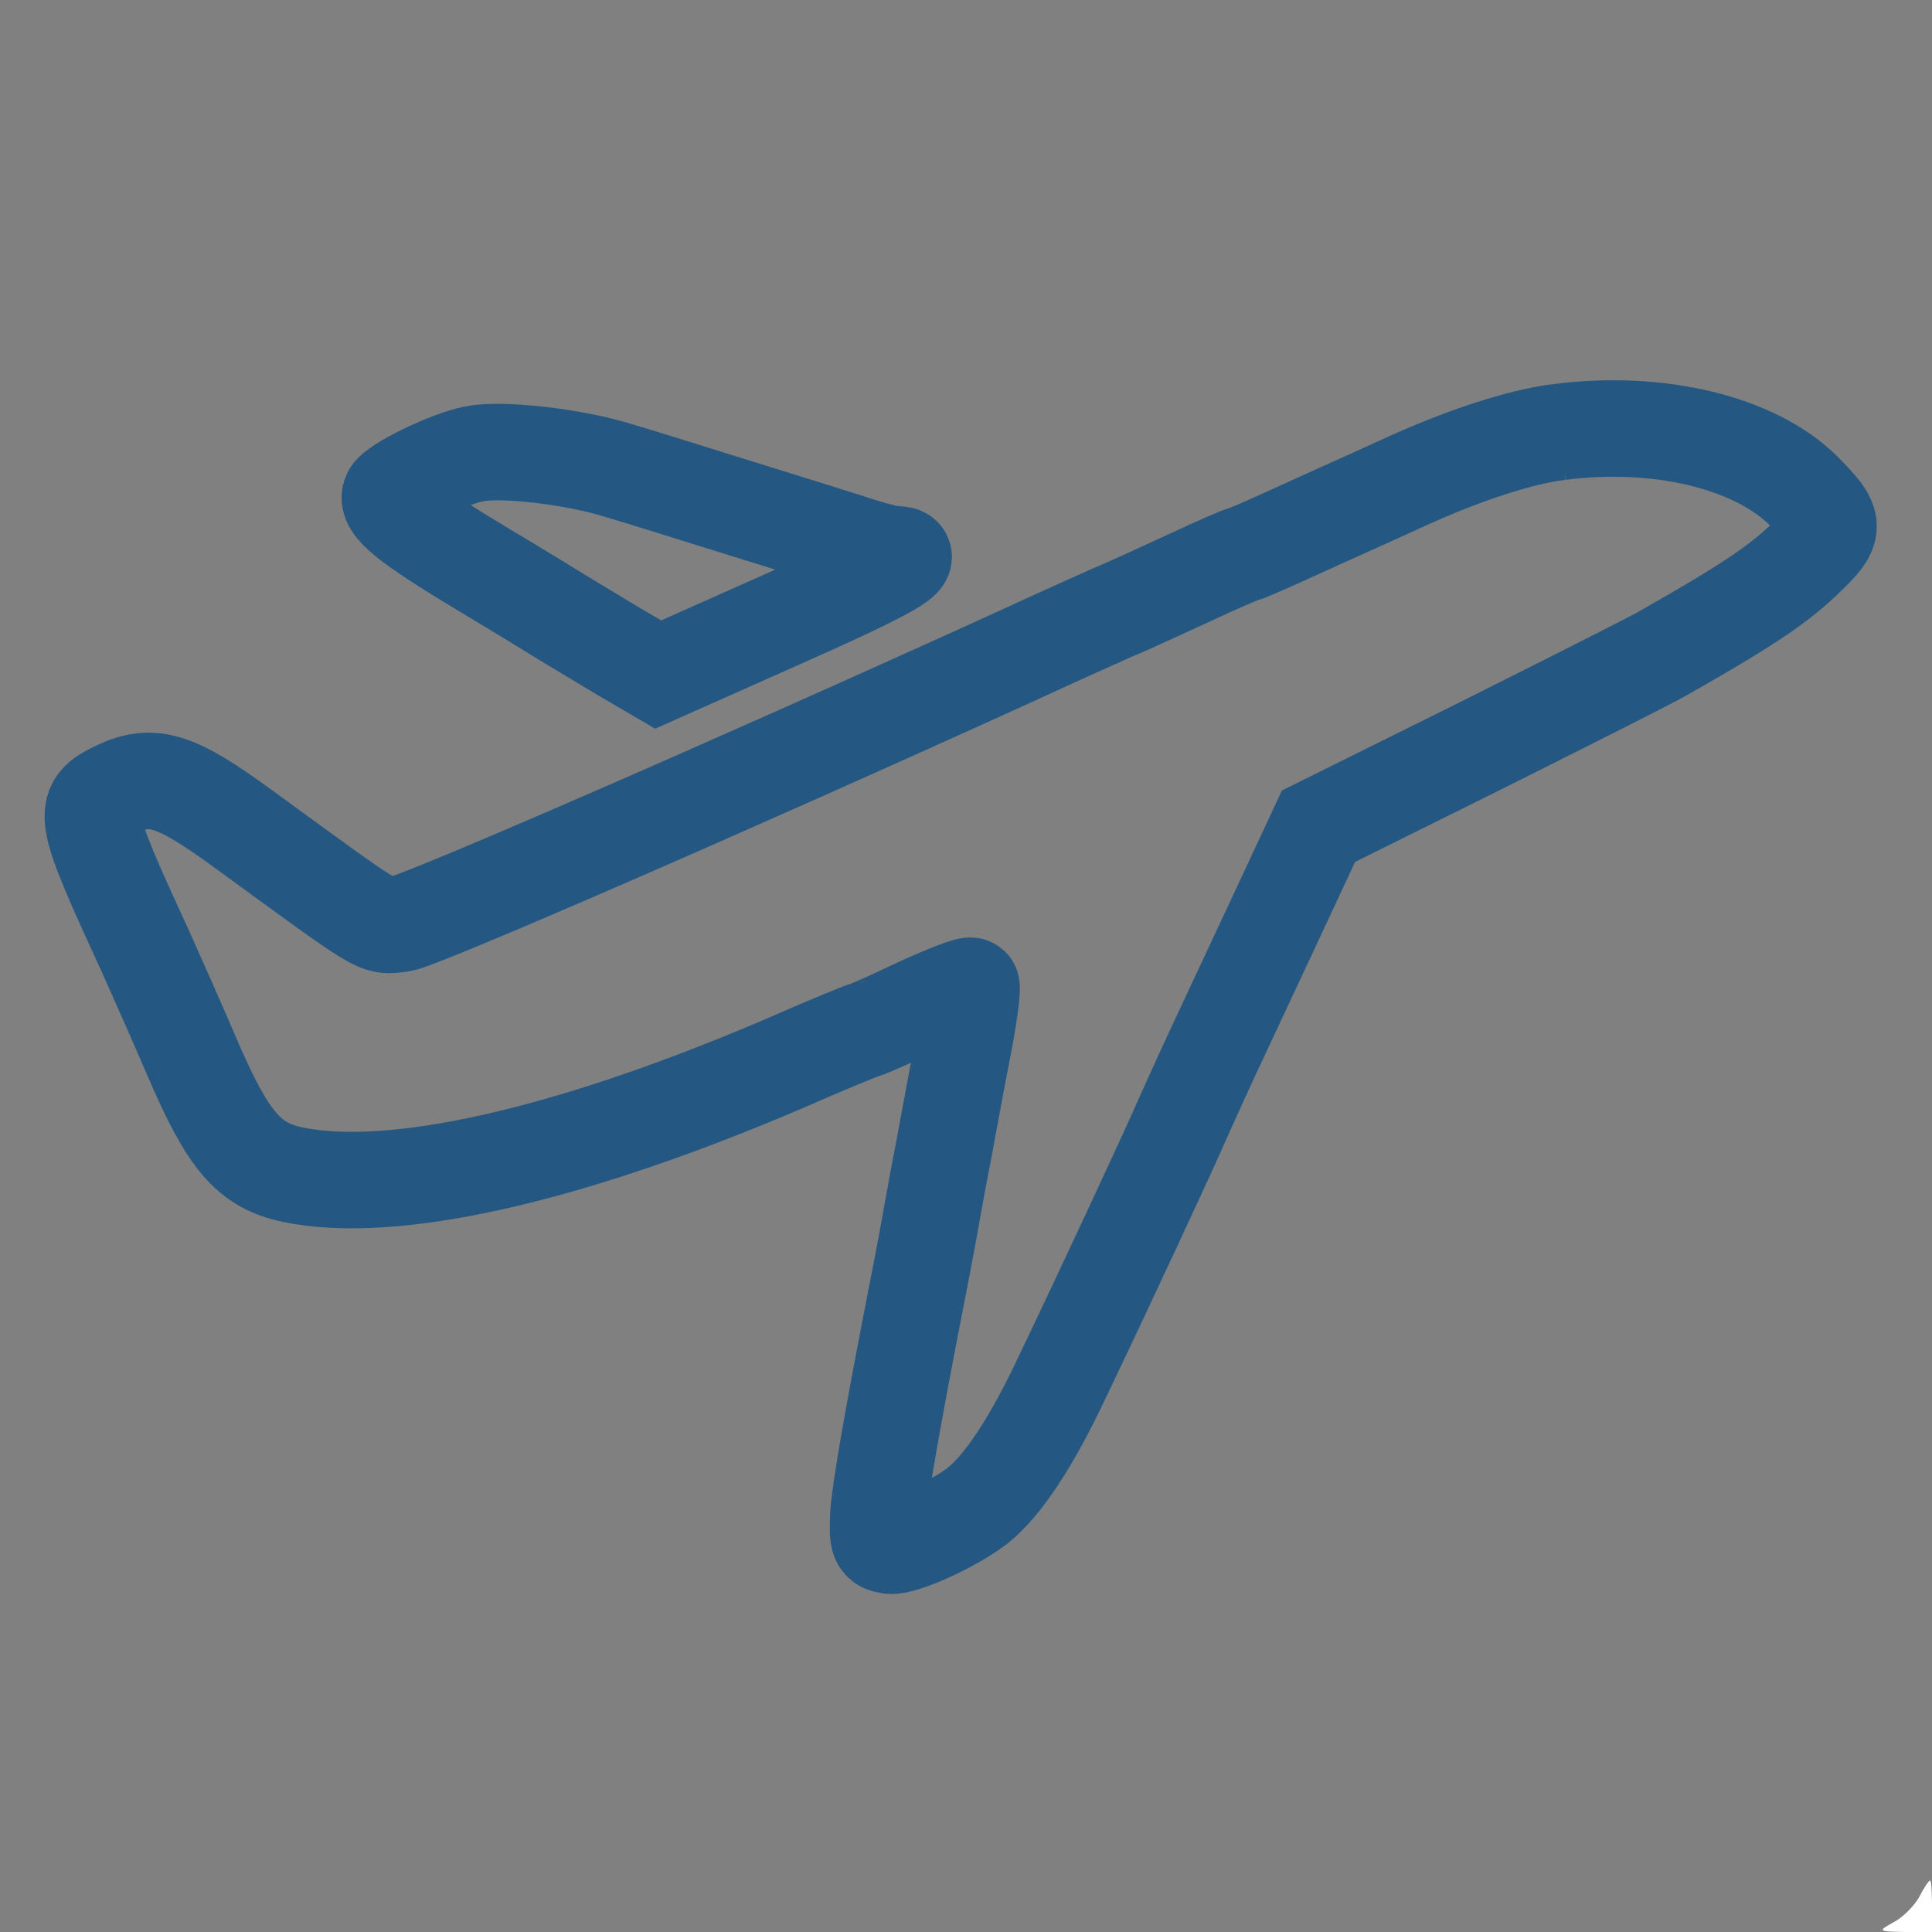 <?xml version="1.0" encoding="UTF-8" standalone="no"?>
<!--?xml version="1.0" standalone="no"?-->

<svg
   xmlns:dc="http://purl.org/dc/elements/1.1/"
   xmlns:cc="http://creativecommons.org/ns#"
   xmlns:rdf="http://www.w3.org/1999/02/22-rdf-syntax-ns#"
   xmlns:svg="http://www.w3.org/2000/svg"
   xmlns="http://www.w3.org/2000/svg"
   xmlns:sodipodi="http://sodipodi.sourceforge.net/DTD/sodipodi-0.dtd"
   xmlns:inkscape="http://www.inkscape.org/namespaces/inkscape"
   version="1.0"
   width="300pt"
   height="300pt"
   viewBox="0 0 300 300"
   preserveAspectRatio="xMidYMid meet"
   id="svg4234"
   inkscape:version="0.91 r13725"
   sodipodi:docname="icon_plane.svg">
  <rect x="0" y="0" width="300" height="300" fill="#808080" stroke="none"/>
  <defs
     id="defs4245" />
  <sodipodi:namedview
     pagecolor="#ffffff"
     bordercolor="#666666"
     borderopacity="1"
     objecttolerance="10"
     gridtolerance="10"
     guidetolerance="10"
     inkscape:pageopacity="0"
     inkscape:pageshadow="2"
     inkscape:window-width="1869"
     inkscape:window-height="972"
     id="namedview4243"
     showgrid="false"
     inkscape:zoom="0.62933333"
     inkscape:cx="-6.3559322"
     inkscape:cy="441.73729"
     inkscape:window-x="-8"
     inkscape:window-y="-8"
     inkscape:window-maximized="1"
     inkscape:current-layer="g4236" />
  <g
     transform="matrix(0.096,0,0,-0.096,6.224,316.08)"
     id="g4236"
     style="fill:#000000;fill-opacity:0;stroke:#245882;stroke-width:66.478;stroke-miterlimit:4;stroke-dasharray:none;stroke-opacity:1">
    <path
       class="node"
       id="node1"
       d="m 2457.589,2593.796 c -63.866,-7.514 -159.665,-39.447 -253.586,-82.65 -38.507,-17.845 -87.346,-39.447 -108.009,-48.839 -20.663,-9.392 -61.988,-28.176 -91.103,-41.325 -29.115,-13.149 -55.413,-24.419 -57.292,-24.419 -2.818,0 -42.264,-16.906 -88.285,-38.508 -45.082,-20.663 -101.434,-46.96 -124.915,-56.352 -47.9,-21.602 -76.076,-33.811 -151.212,-68.562 -480.874,-218.835 -970.2,-431.096 -999.316,-434.853 -41.325,-4.696 -25.359,-14.088 -257.343,154.969 -107.07,77.954 -144.638,90.164 -201.929,62.927 -59.17,-28.176 -57.292,-38.508 46.021,-262.978 15.967,-35.69 50.717,-113.644 76.076,-172.814 57.292,-133.367 91.103,-172.814 161.543,-187.841 161.543,-33.812 445.184,30.055 792.69,178.449 70.441,30.994 130.55,55.413 132.428,55.413 2.818,0 41.325,16.906 86.407,38.508 45.082,20.663 83.589,35.69 86.407,32.872 2.818,-2.818 -3.757,-51.656 -15.027,-108.009 -11.27,-57.292 -28.176,-152.151 -39.447,-209.443 -10.331,-58.231 -24.419,-135.246 -31.933,-171.875 -40.386,-206.625 -61.048,-324.965 -63.866,-366.291 -1.878,-42.264 0,-46.96 18.784,-49.778 20.663,-2.818 103.313,34.751 141.82,64.805 40.386,31.933 87.346,102.373 137.124,208.504 65.744,137.124 172.814,367.23 193.476,415.129 9.392,20.663 32.872,73.258 53.535,117.401 20.663,44.143 66.684,142.759 102.374,218.835 l 64.805,139.003 253.586,125.854 c 139.002,69.501 275.187,138.063 300.546,152.151 132.428,75.136 184.084,108.948 229.166,151.212 55.413,52.596 55.413,58.231 0.939,113.644 -78.893,77.954 -233.862,115.522 -394.467,94.86 z"
       style="fill:#000000;fill-opacity:0;stroke:#245882;stroke-width:156.092;stroke-miterlimit:4;stroke-dasharray:none;stroke-opacity:1"
       inkscape:connector-curvature="0" />
    <path
       class="node"
       id="node2"
       d="m 702.001,2558.317 c -40.386,-7.514 -129.61,-50.717 -135.246,-65.744 -7.514,-18.784 25.359,-46.021 148.395,-120.218 60.109,-35.69 119.279,-72.319 131.489,-79.833 12.21,-7.514 51.656,-30.994 87.346,-52.596 l 65.744,-38.507 196.294,87.346 c 180.328,79.832 227.288,107.07 187.841,107.07 -8.453,0 -39.447,7.514 -69.501,17.845 -29.115,9.392 -110.826,34.751 -180.328,56.352 -69.501,21.602 -158.726,49.778 -197.233,61.048 -70.44,22.541 -190.659,36.629 -234.802,27.237 z"
       style="fill:#000000;fill-opacity:0;stroke:#245882;stroke-width:156.092;stroke-miterlimit:4;stroke-dasharray:none;stroke-opacity:1"
       inkscape:connector-curvature="0" />
  </g>
  <g
     transform="translate(0,300) scale(0.1,-0.1)"
     fill="#FFFFFF"
     stroke="none"
     id="g4240">
    <path
       class="node"
       id="node7"
       d="M2980 54 c-8 -14 -26 -32 -40 -39 -25 -14 -24 -14 18 -15 l42 0 0 40 c0 22 -1 40 -3 40 -2 0 -10 -12 -17 -26z" />
  </g>
</svg>

